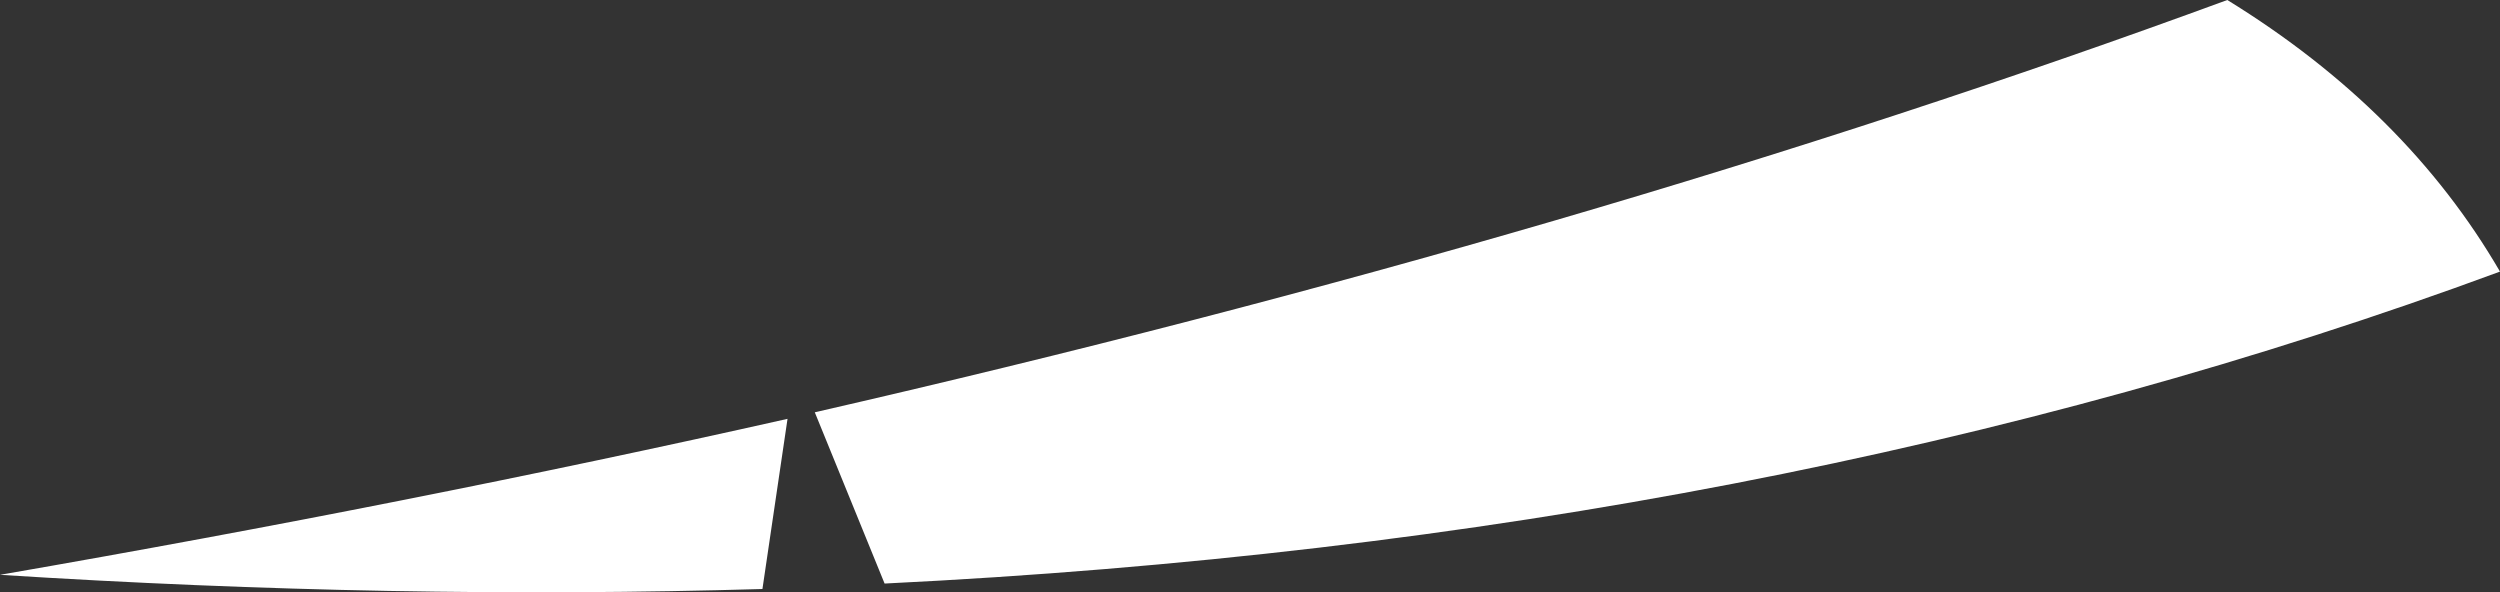<?xml version="1.0" encoding="UTF-8" standalone="no"?>
<svg xmlns:xlink="http://www.w3.org/1999/xlink" height="27.15px" width="114.6px" xmlns="http://www.w3.org/2000/svg">
  <rect width="100%" height="100%" fill="#333333" stroke="none"/>
  <g transform="matrix(1.0, 0.0, 0.0, 1.0, 93.0, 36.35)">
    <path d="M-93.0 -10.0 Q-74.25 -13.25 -56.9 -17.15 L-58.05 -9.35 Q-74.9 -8.85 -93.0 -10.0 M9.1 -36.35 Q17.3 -31.3 21.6 -23.9 -11.7 -11.6 -52.45 -9.6 L-55.65 -17.45 Q-20.3 -25.55 9.1 -36.35" fill="#ffffff" fill-rule="evenodd" stroke="none"/>
  </g>
</svg>
